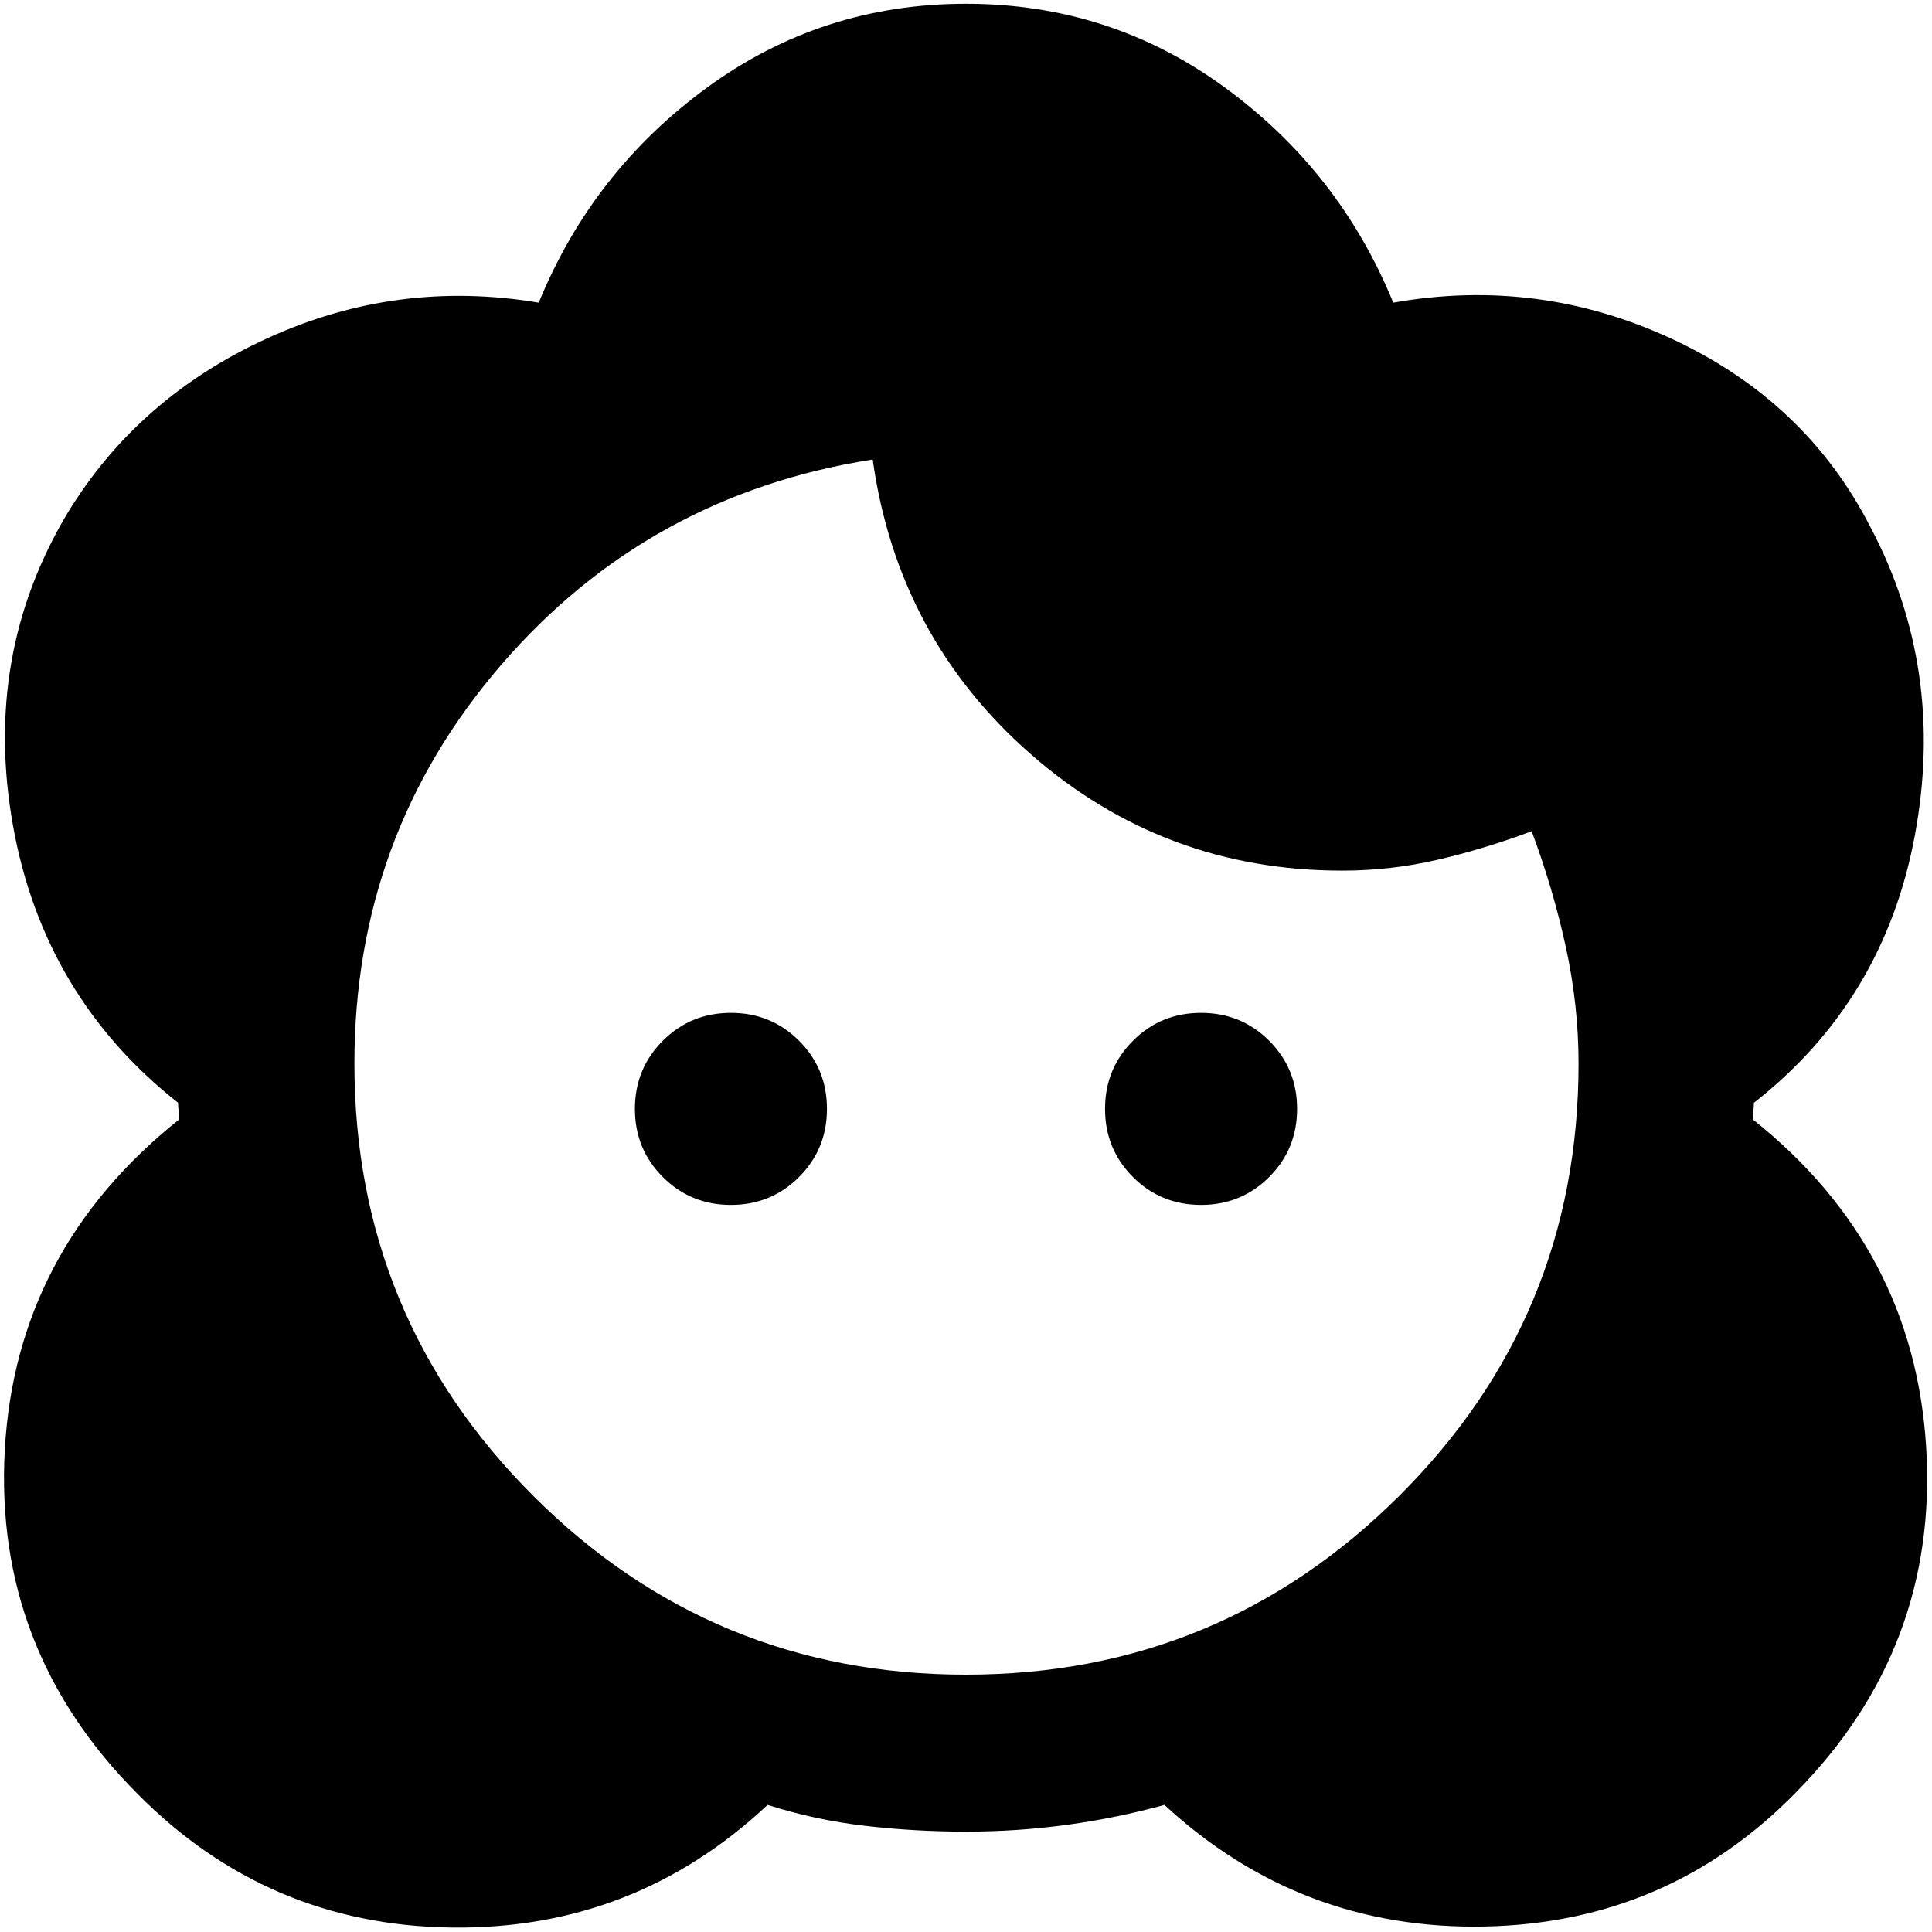<svg xmlns="http://www.w3.org/2000/svg" height="20" viewBox="0 -960 960 960" width="20"><path d="M480-49.87q-25.52 0-50.29-2.89-24.78-2.89-48.3-10.39Q315.04-.91 223.91-2.21 132.78-3.5 68.33-68.65q-71.5-71.72-65.94-171.08Q7.96-339.09 89-403.74q0-1.76-.25-4.14t-.25-4.14q-66.8-52.74-82.02-137.6-15.22-84.86 27.09-155.45 35.04-57.56 99.5-86.95 64.45-29.39 134.63-17.59 26.69-65.28 83.65-106.9Q408.3-958.13 480-958.13t128.65 41.62q56.96 41.62 83.65 106.9 72.18-12.8 138.63 18.09 66.46 30.89 98.5 93.45 37.31 70.59 22.09 152.95-15.22 82.36-80.02 133.1 0 1.76-.25 4.14t-.25 4.14q80.04 63.65 86.11 163.01 6.06 99.36-64.44 171.08Q829.22-4.5 737.59-2.71q-91.63 1.8-159-60.44-23.52 6.5-48.3 9.89-24.77 3.39-50.29 3.39Zm0-78q126.07 0 215.22-88.79 89.15-88.8 89.15-214.86 0-29.07-6.39-58.23-6.39-29.16-16.91-57.21-23.5 8.79-46.78 14.18-23.27 5.39-47.29 5.39-88.74 0-154.84-57.89-66.09-57.89-78.53-146.39-111.61 17.45-184.56 102.01-72.96 84.55-72.96 198.14 0 126.06 88.91 214.86 88.91 88.79 214.98 88.79ZM363.2-361.28q-19.98 0-33.85-13.87-13.87-13.87-13.87-33.85 0-19.98 13.87-33.85 13.87-13.87 33.85-13.87 19.97 0 33.84 13.87 13.87 13.87 13.87 33.85 0 19.98-13.87 33.85-13.87 13.87-33.84 13.87Zm233.6 0q-19.97 0-33.84-13.87-13.87-13.87-13.87-33.85 0-19.98 13.87-33.85 13.87-13.87 33.84-13.87 19.98 0 33.85 13.87 13.87 13.87 13.87 33.85 0 19.98-13.87 33.85-13.87 13.87-33.85 13.87Z"/></svg>